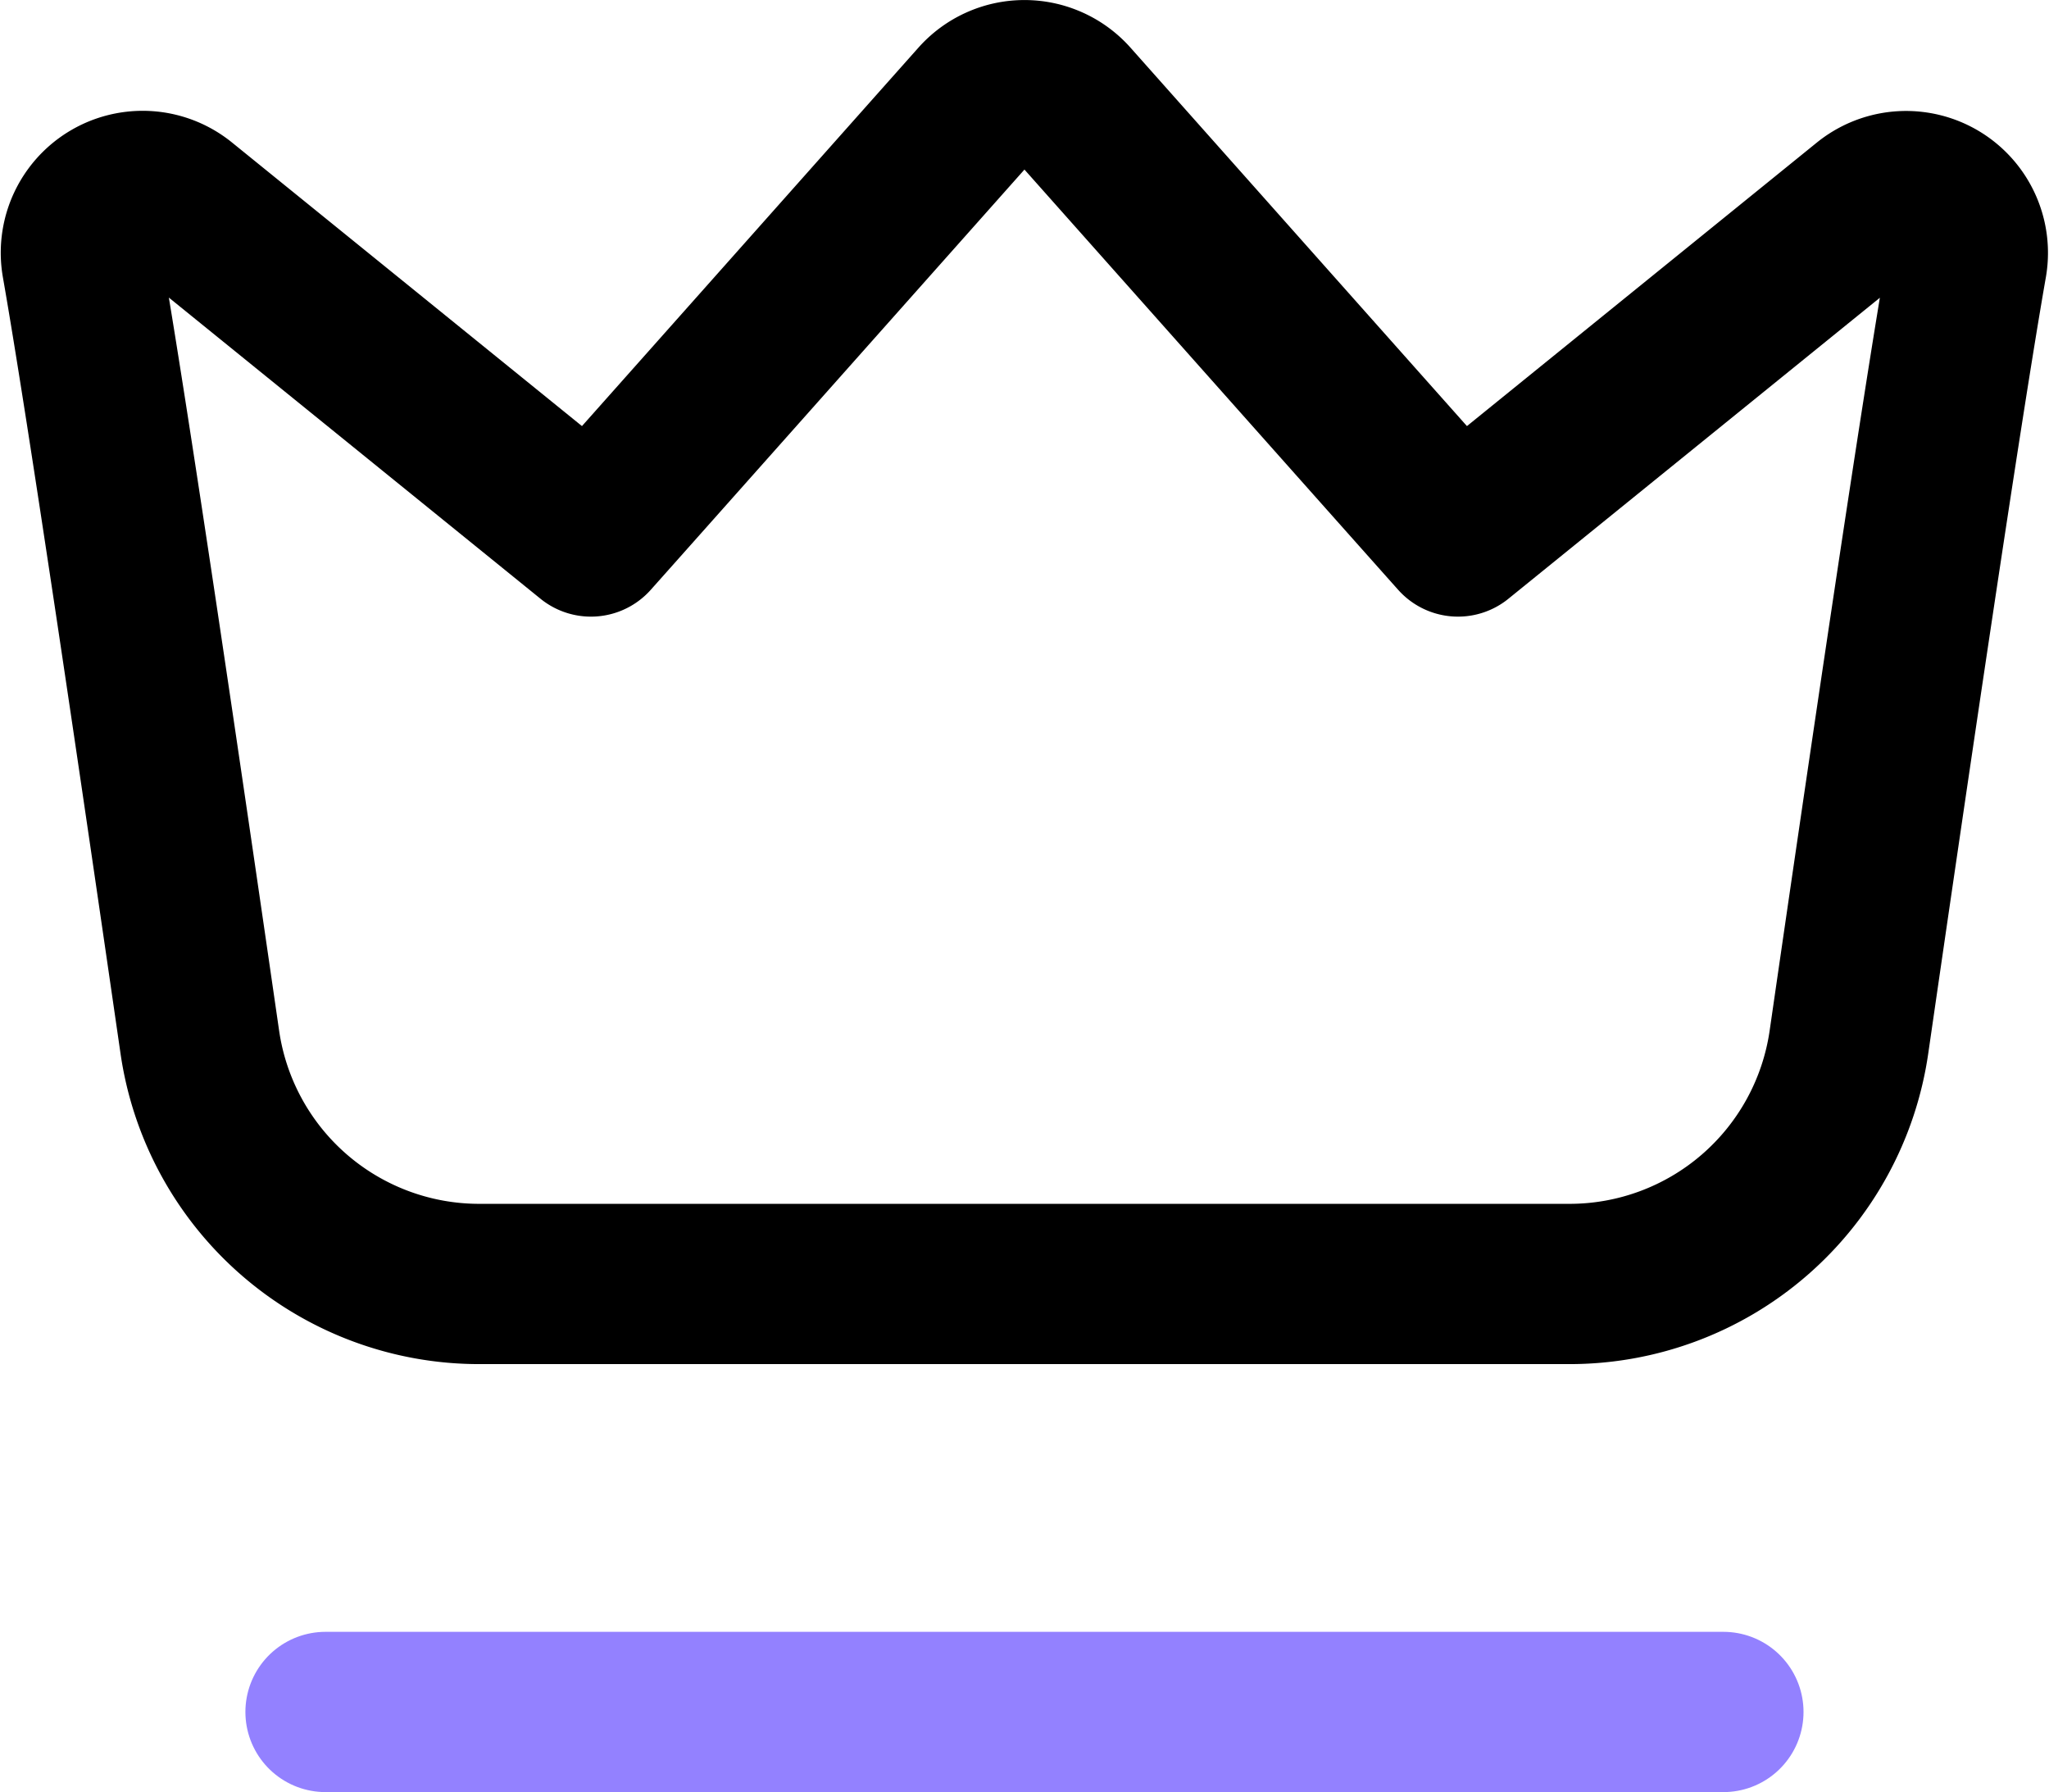 <svg xmlns="http://www.w3.org/2000/svg" width="25.575" height="22.364" viewBox="0 0 25.575 22.364">
  <g id="King" transform="translate(-2.492 -3.223)">
    <path id="Path_46715" data-name="Path 46715" d="M25.8,5.778l-5.11,4.14c-.243-.271-3.492-3.925-4.835-5.436a.771.771,0,0,0-1.152,0c-1.345,1.512-4.592,5.165-4.835,5.436l-5.11-4.14a.771.771,0,0,0-1.245.732c.323,1.84,1.017,6.567,1.473,9.717a3.524,3.524,0,0,0,3.492,3.019h13.6a3.524,3.524,0,0,0,3.492-3.019c.456-3.149,1.15-7.876,1.473-9.717A.771.771,0,0,0,25.8,5.778Z" transform="translate(0)" fill="none" stroke="#000" stroke-linecap="round" stroke-linejoin="round" stroke-width="2" fill-rule="evenodd"/>
    <path id="Path_46716" data-name="Path 46716" d="M5.834,19.781H23.282" transform="translate(0.721 4.806)" fill="none" stroke="#9381ff" stroke-linecap="round" stroke-linejoin="round" stroke-width="2"/>
  </g>
</svg>
